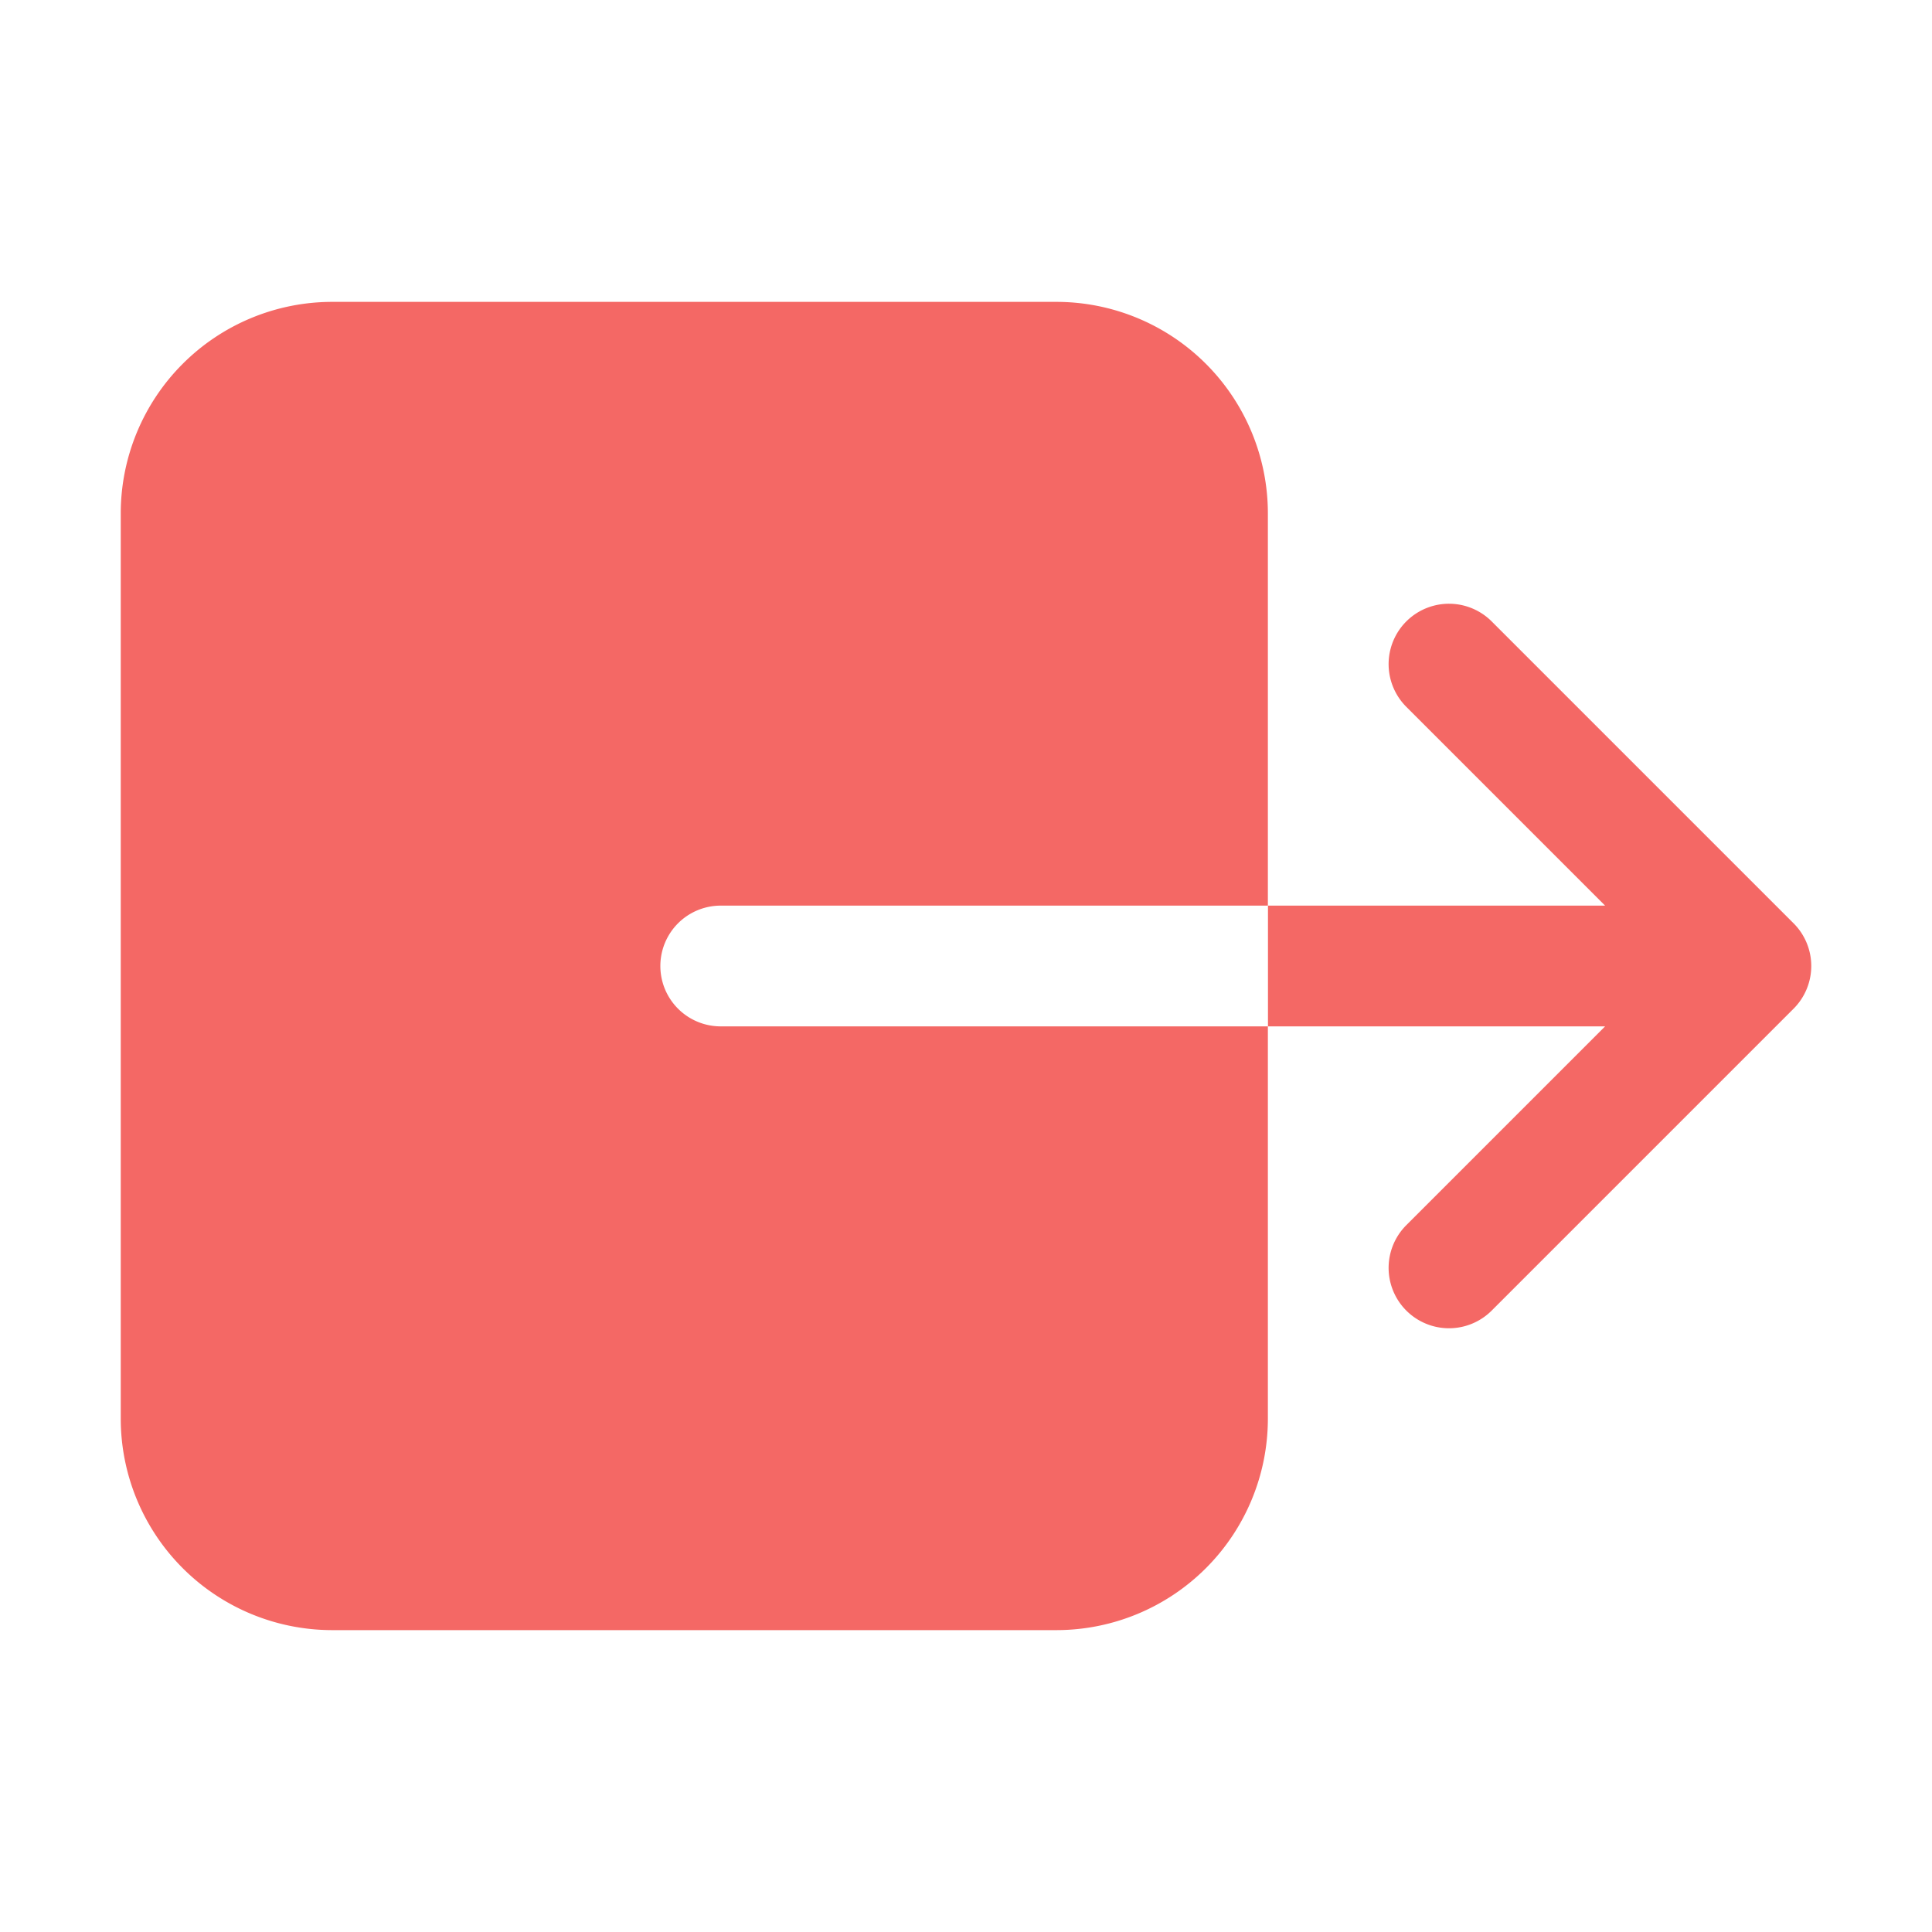<svg width="20" height="20" fill="none" xmlns="http://www.w3.org/2000/svg"><path d="M13.125 14.688v-4.063H7.461a.625.625 0 110-1.25h5.664V5.312a2.19 2.19 0 00-2.187-2.187h-7.5A2.19 2.19 0 001.25 5.313v9.375a2.19 2.19 0 002.188 2.187h7.5a2.19 2.19 0 002.187-2.188zm3.491-4.063l-2.058 2.058a.625.625 0 00.884.884l3.125-3.125a.625.625 0 000-.884l-3.125-3.125a.625.625 0 00-.884.884l2.058 2.058h-3.49v1.25h3.49z" fill="#F46865"/></svg>